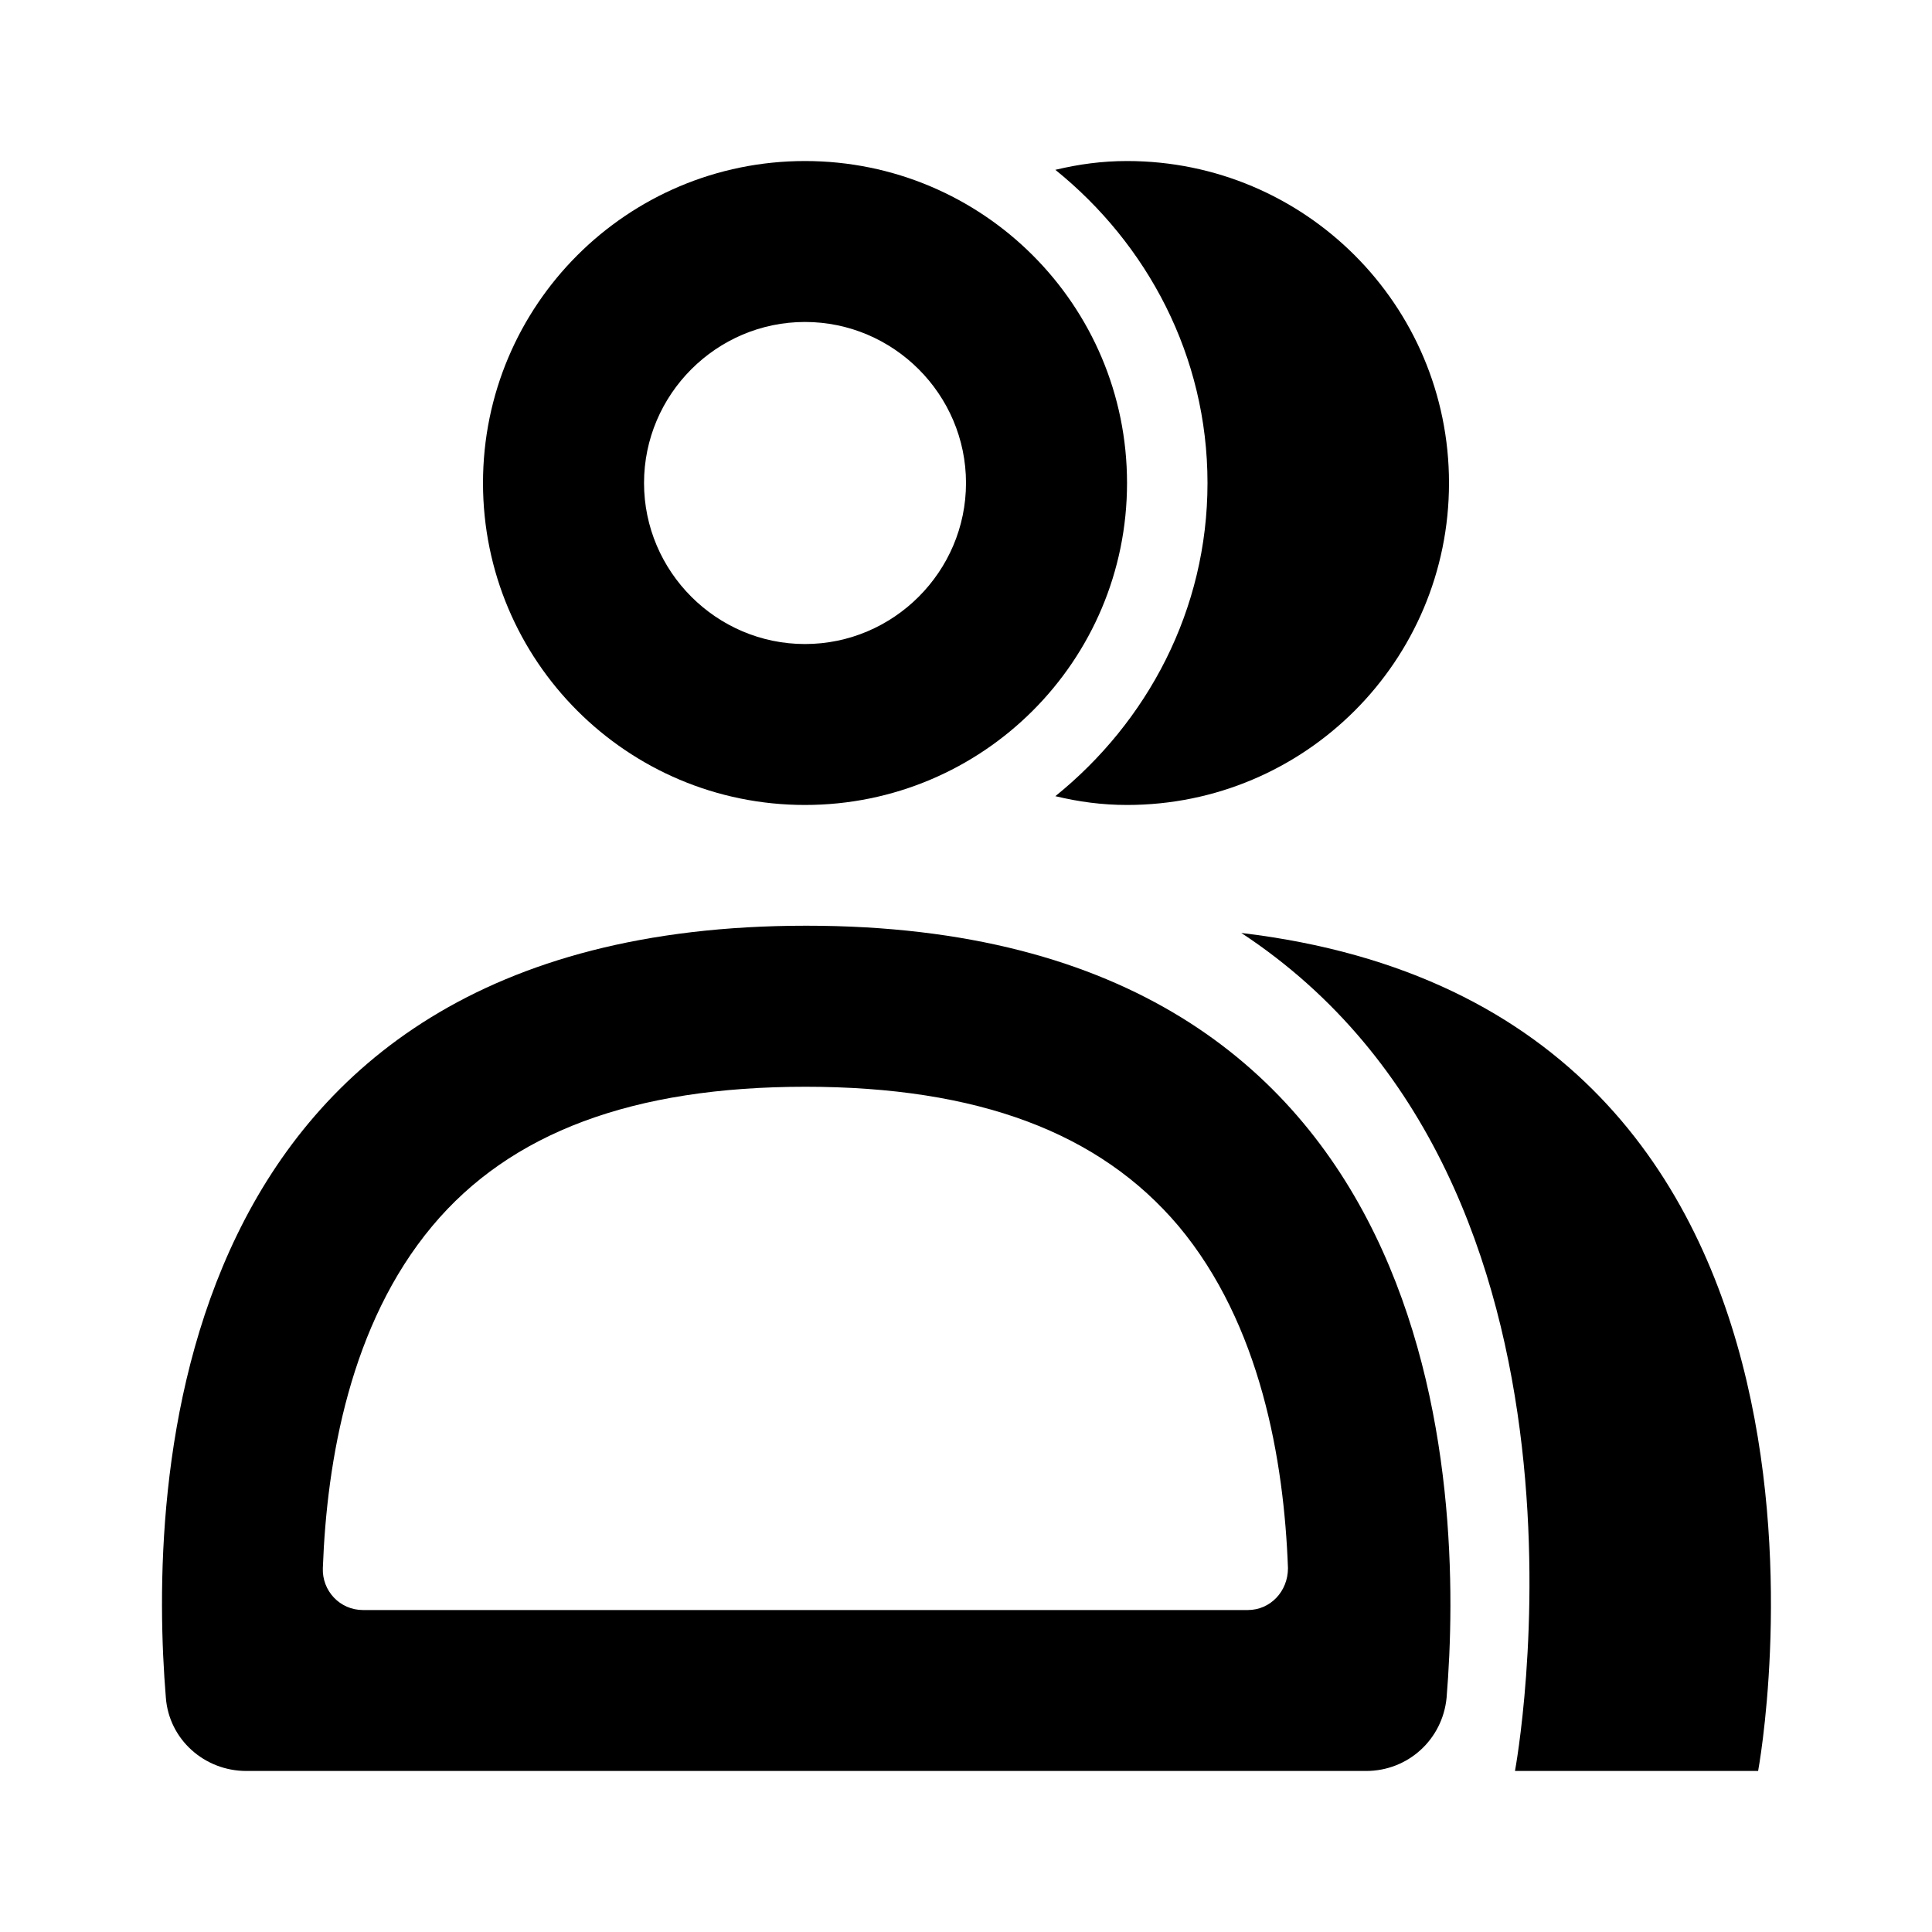 <svg width="20" height="20" viewBox="0 0 20 20" fill="none" xmlns="http://www.w3.org/2000/svg">
<path d="M8.333 3.333C9.25 3.333 10 4.083 10 5C10 5.917 9.25 6.667 8.333 6.667C7.417 6.667 6.667 5.917 6.667 5C6.667 4.083 7.417 3.333 8.333 3.333ZM8.333 1.667C6.492 1.667 5 3.158 5 5C5 6.842 6.492 8.333 8.333 8.333C10.175 8.333 11.667 6.842 11.667 5C11.667 3.158 10.175 1.667 8.333 1.667Z" fill="111317"/>
<path d="M8.333 11.25C10.125 11.25 11.383 11.725 12.2 12.692C13.05 13.708 13.292 15.117 13.333 16.233C13.333 16.475 13.15 16.667 12.917 16.667H3.758C3.517 16.667 3.333 16.467 3.342 16.233C3.383 15.117 3.625 13.708 4.475 12.692C5.283 11.725 6.55 11.25 8.342 11.25M8.342 9.583C1.65 9.583 1.542 15.45 1.717 17.575C1.75 18.008 2.117 18.333 2.55 18.333H14.142C14.575 18.333 14.933 18.008 14.975 17.575C15.15 15.45 15.033 9.583 8.35 9.583H8.342Z" fill="111317"/>
<path d="M11.667 1.667C11.408 1.667 11.167 1.7 10.925 1.758C11.875 2.525 12.5 3.683 12.5 5C12.5 6.317 11.875 7.475 10.925 8.242C11.167 8.3 11.408 8.333 11.667 8.333C13.508 8.333 15 6.842 15 5C15 3.158 13.508 1.667 11.667 1.667Z" fill="111317"/>
<path d="M12.85 9.658C16.817 12.267 15.683 18.333 15.683 18.333H18.2C18.2 18.333 19.667 10.467 12.85 9.658Z" fill="111317"/>
</svg>

